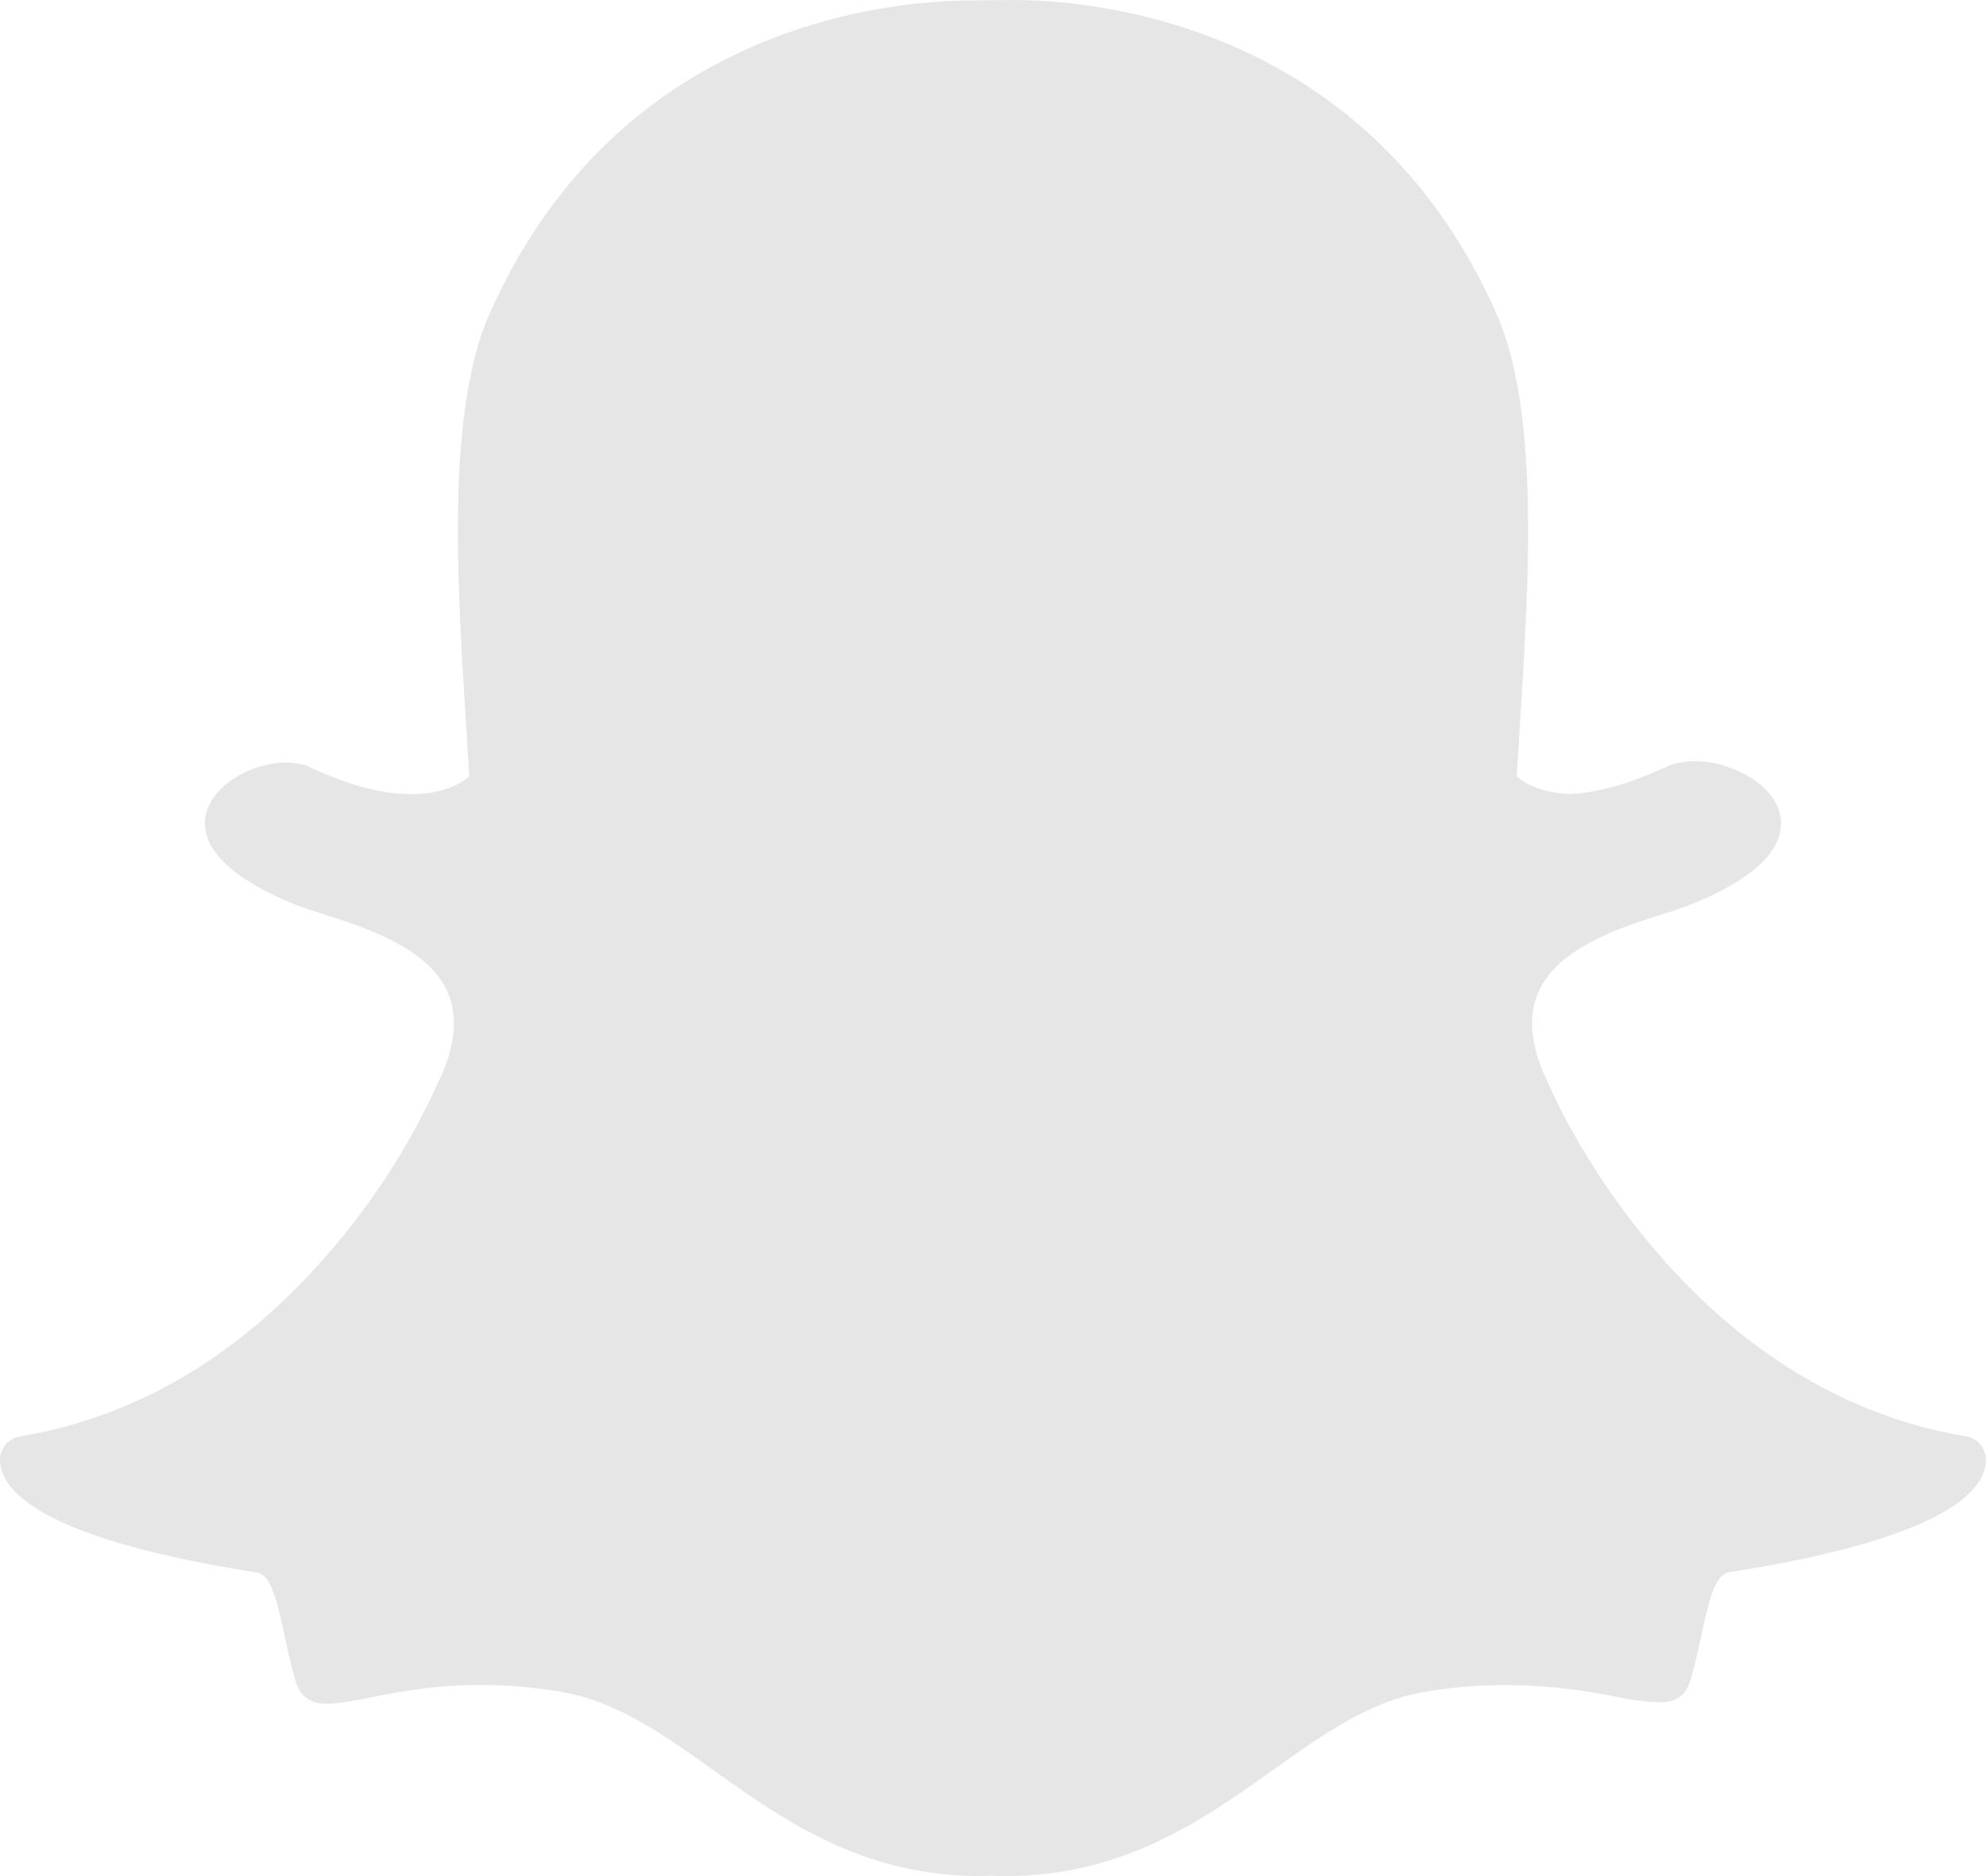 <svg width="18" height="17" viewBox="0 0 18 17" xmlns="http://www.w3.org/2000/svg"><title>Shape</title><path d="M9.113 17c-.05 0-.1-.002-.136-.004-.03.003-.06.004-.09.004-1.072 0-1.789-.51-2.421-.96-.453-.322-.881-.626-1.382-.71a4.434 4.434 0 0 0-.727-.062c-.426 0-.762.067-1.008.115-.151.03-.282.055-.383.055-.105 0-.233-.023-.287-.207-.042-.145-.073-.285-.102-.42-.073-.338-.126-.544-.252-.563-1.344-.21-2.139-.516-2.297-.889A.347.347 0 0 1 0 13.242a.217.217 0 0 1 .18-.226c1.068-.177 2.017-.745 2.822-1.688a6.37 6.37 0 0 0 .967-1.515c.155-.317.186-.59.092-.813-.173-.411-.747-.594-1.126-.715a4.037 4.037 0 0 1-.255-.087c-.336-.134-.89-.416-.816-.806.054-.284.427-.482.73-.482.083 0 .158.014.22.044.342.16.649.242.913.242.328 0 .487-.125.525-.161-.01-.176-.02-.363-.032-.54v-.001c-.077-1.234-.173-2.77.217-3.65C5.606.208 8.084.004 8.815.004A185.639 185.639 0 0 0 9.177 0c.734 0 3.217.205 4.386 2.842.39.881.294 2.418.217 3.653l-.004.06-.029.48c.037.033.182.148.477.16.252-.01.541-.09.86-.24a.676.676 0 0 1 .281-.057c.112 0 .226.022.321.062l.005.002c.27.096.448.29.451.492.004.189-.136.471-.822.744-.07.028-.16.057-.255.087-.38.121-.953.304-1.126.715-.094.222-.063.496.092.812l.005.011c.047.113 1.204 2.765 3.783 3.192a.217.217 0 0 1 .18.227.35.35 0 0 1-.028.118c-.157.37-.951.677-2.296.886-.126.02-.18.225-.252.56-.03.14-.06.276-.102.419-.04.134-.127.2-.266.2h-.021a2.14 2.14 0 0 1-.383-.049 5.005 5.005 0 0 0-1.008-.107c-.237 0-.481.02-.727.061-.5.084-.928.388-1.38.71-.634.45-1.351.96-2.423.96" fill="#E6E6E6" fill-rule="evenodd"/></svg>